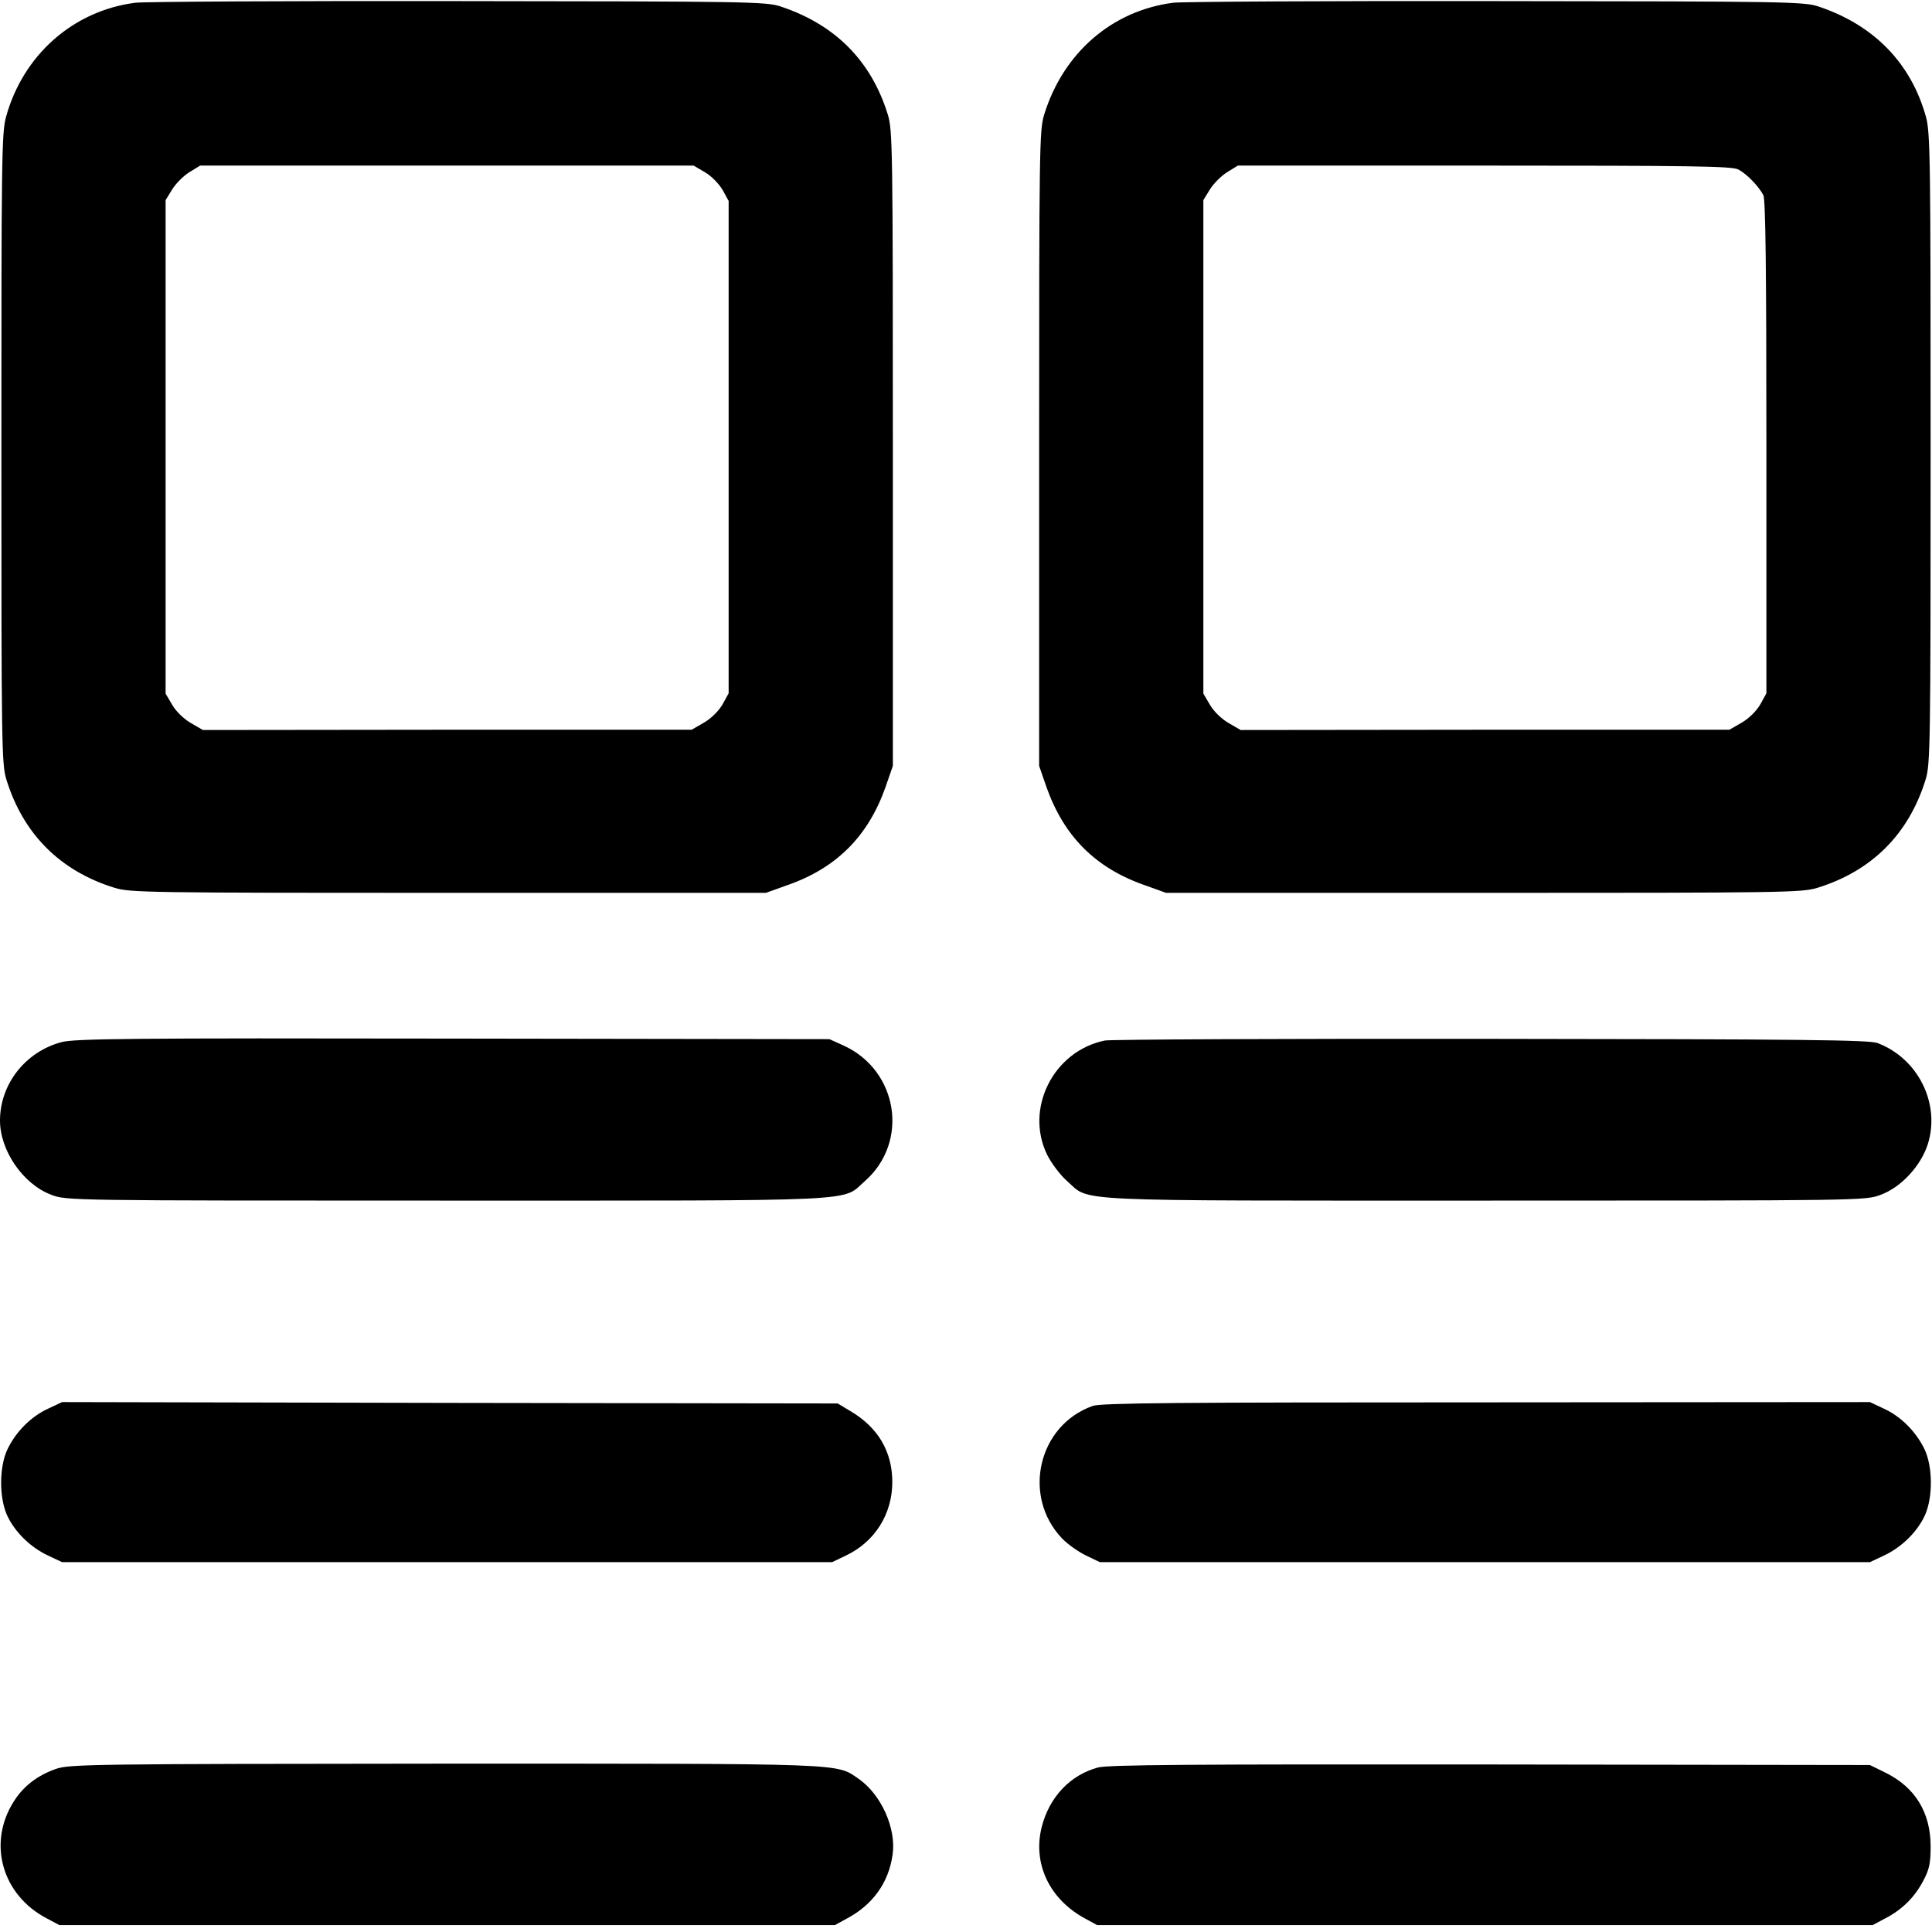  <svg version="1.0" xmlns="http://www.w3.org/2000/svg" width="700pt" height="700pt" viewBox="0 0 700 700" preserveAspectRatio="xMidYMid meet">
<g transform="translate(0,700) scale(0.1,-0.1)" fill="#000000" stroke="none">
<path d="M490 6990 c-225 -29 -406 -189 -468 -413 -16 -57 -17 -154 -17 -1202
0 -1078 1 -1143 18 -1199 61 -198 195 -332 393 -393 56 -17 122 -18 1209 -18
l1150 0 78 28 c178 62 292 177 355 354 l27 78 0 1150 c0 1087 -1 1153 -18
1209 -60 195 -190 326 -387 392 -52 18 -114 19 -1170 20 -613 1 -1140 -2
-1170 -6z m2064 -614 c23 -13 51 -42 64 -64 l22 -40 0 -892 0 -892 -22 -40
c-14 -24 -41 -51 -67 -66 l-45 -26 -885 0 -886 -1 -43 25 c-26 15 -54 42 -68
66 l-24 41 0 894 0 894 24 39 c13 21 41 49 62 62 l39 24 894 0 894 0 41 -24z"></path>
<path d="M4250 6990 c-222 -29 -398 -182 -467 -406 -17 -56 -18 -122 -18
-1209 l0 -1150 27 -78 c63 -177 177 -292 355 -354 l78 -28 1150 0 c1087 0
1153 1 1209 18 198 61 332 195 393 393 17 56 18 121 18 1199 0 1048 -1 1145
-17 1202 -54 194 -188 332 -388 399 -52 18 -114 19 -1170 20 -613 1 -1140 -2
-1170 -6z m2048 -604 c31 -16 74 -61 91 -93 8 -16 11 -274 11 -913 l0 -892
-22 -40 c-14 -24 -41 -51 -67 -66 l-45 -26 -885 0 -886 -1 -43 25 c-26 15 -54
42 -68 66 l-24 41 0 894 0 894 24 39 c13 21 41 49 62 62 l39 24 893 0 c749 0
897 -2 920 -14z"></path>
<path d="M222 3224 c-130 -35 -222 -152 -222 -284 0 -109 84 -231 186 -269 54
-21 68 -21 1433 -21 1538 0 1428 -5 1515 71 161 142 120 401 -78 491 l-51 23
-1365 2 c-1161 2 -1373 0 -1418 -13z"></path>
<path d="M4003 3230 c-186 -38 -291 -246 -209 -414 15 -30 47 -73 72 -95 87
-76 -23 -71 1515 -71 1365 0 1379 0 1433 21 74 27 146 105 171 184 46 147 -36
311 -183 366 -31 11 -268 14 -1397 15 -748 1 -1379 -2 -1402 -6z"></path>
<path d="M174 1896 c-61 -28 -115 -82 -146 -145 -31 -63 -32 -176 -2 -242 28
-60 84 -115 148 -145 l51 -24 1395 0 1395 0 50 24 c104 49 168 150 168 266 0
111 -52 199 -153 258 l-45 27 -1405 2 -1405 3 -51 -24z"></path>
<path d="M3959 1906 c-198 -70 -257 -327 -111 -480 20 -21 60 -49 87 -62 l50
-24 1395 0 1395 0 51 24 c64 30 120 85 148 145 30 66 29 179 -2 242 -31 63
-85 117 -146 145 l-51 24 -1390 -1 c-1110 0 -1397 -2 -1426 -13z"></path>
<path d="M203 591 c-66 -23 -118 -62 -153 -118 -96 -151 -43 -339 120 -424
l45 -24 1405 0 1405 0 42 23 c95 50 153 131 167 232 14 95 -41 218 -123 275
-83 57 -29 55 -1501 55 -1274 -1 -1358 -2 -1407 -19z"></path>
<path d="M3978 596 c-100 -27 -175 -106 -203 -213 -35 -134 27 -265 158 -335
l42 -23 1405 0 1405 0 45 24 c62 32 107 77 138 136 22 41 27 63 27 125 0 123
-56 214 -163 267 l-57 28 -1375 2 c-1087 1 -1385 -1 -1422 -11z"></path>
</g>
</svg>